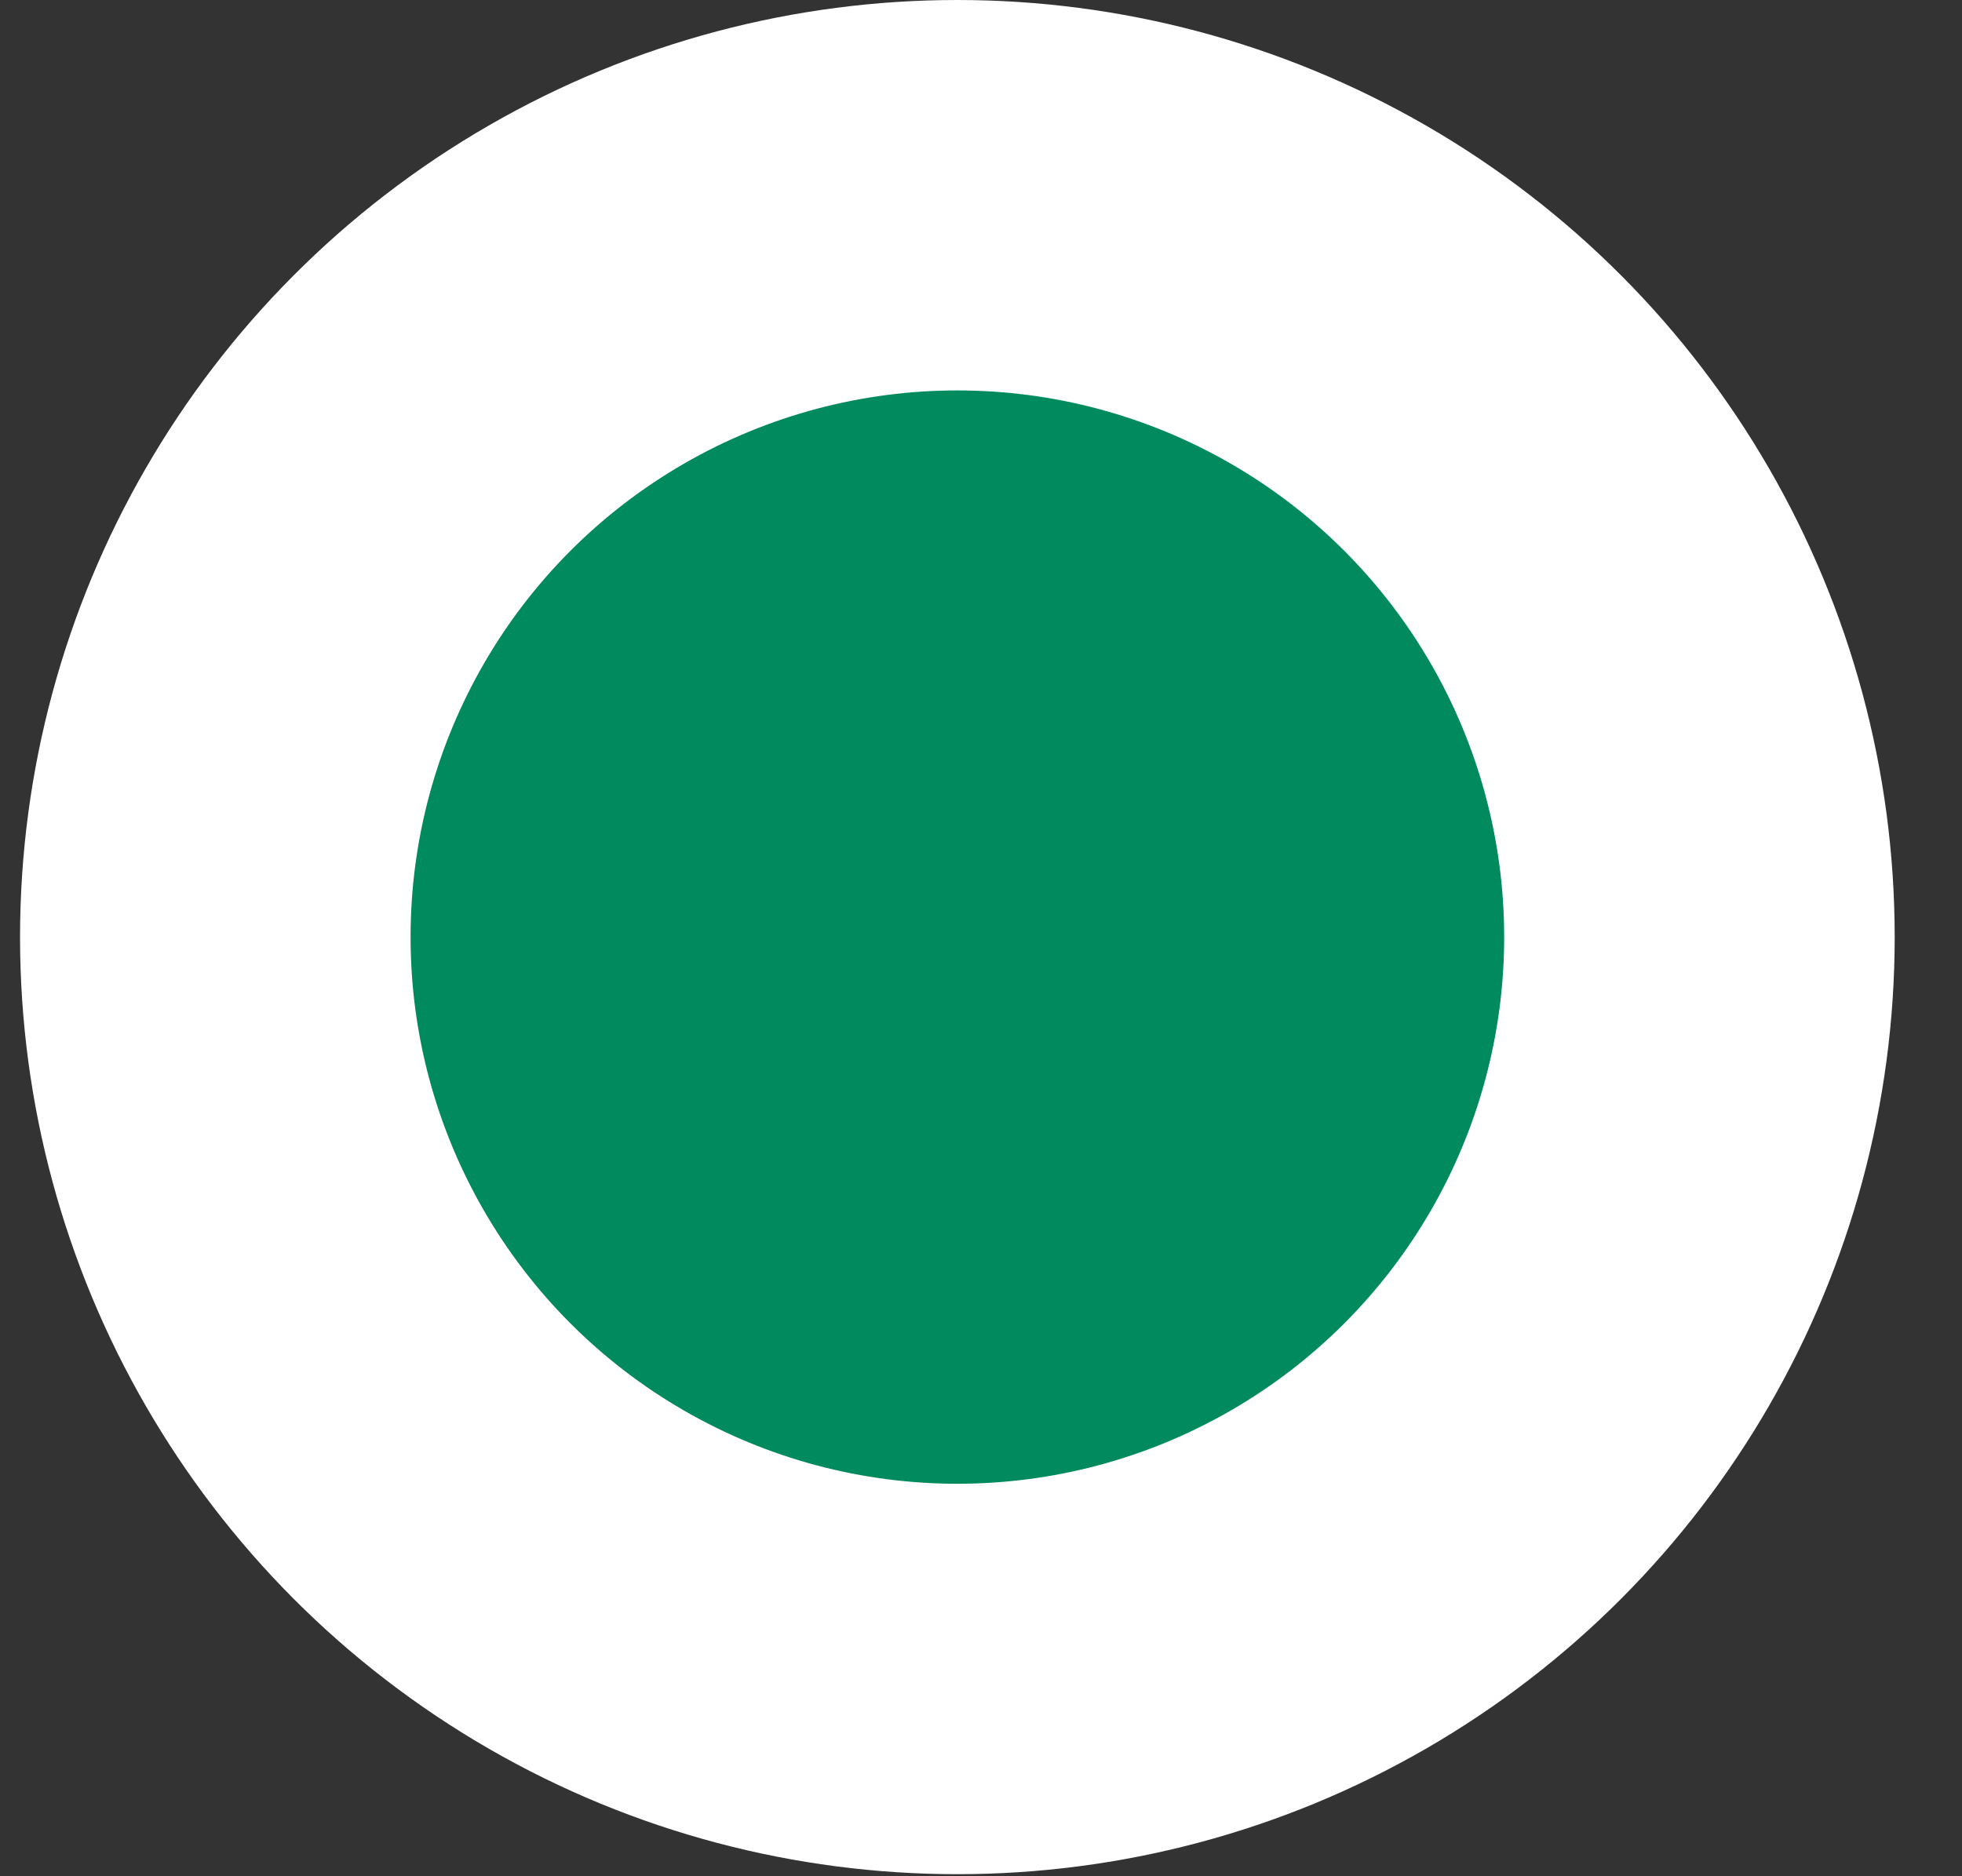 <svg width="23" height="22" viewBox="0 0 23 22" fill="none" xmlns="http://www.w3.org/2000/svg">
<rect x="0" y="0" width="23" height="22" fill="#333333" stroke="none"/>
<circle cx="11.223" cy="10.988" r="8.699" fill="#008A5E" stroke="white" stroke-width="4.578"/>
</svg>

